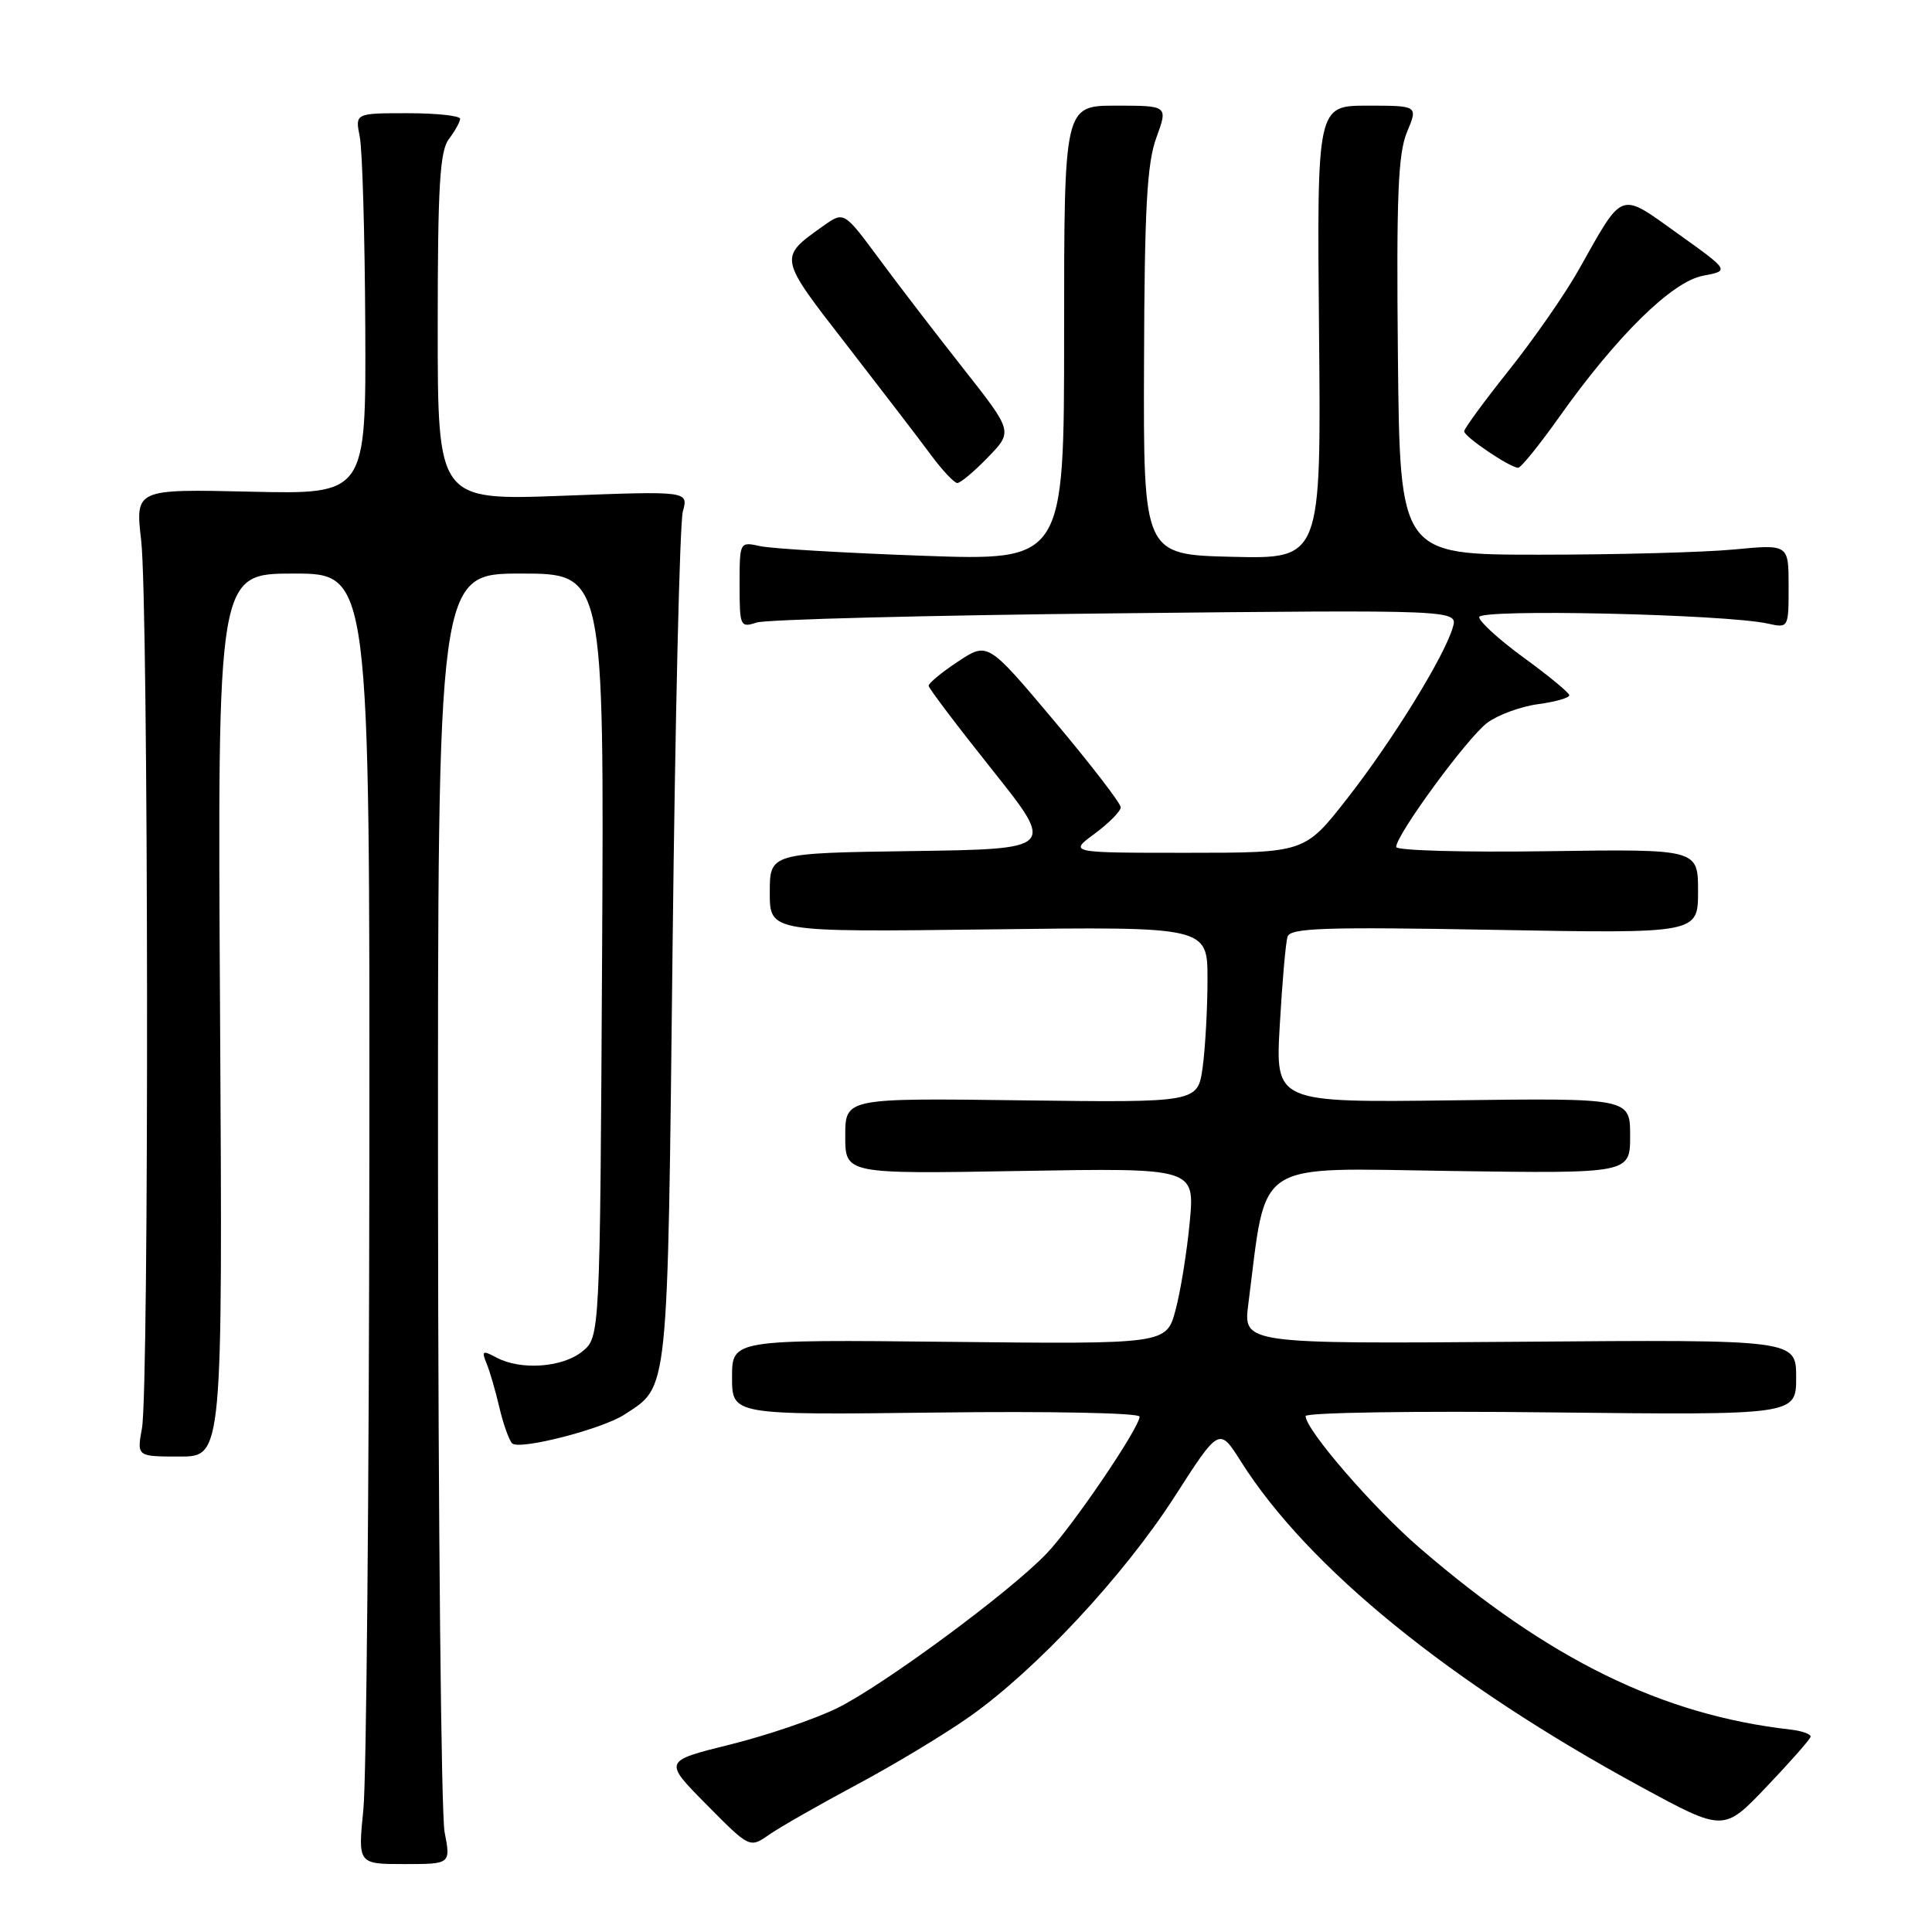 <?xml version="1.0" encoding="UTF-8" standalone="no"?>
<!DOCTYPE svg PUBLIC "-//W3C//DTD SVG 1.1//EN" "http://www.w3.org/Graphics/SVG/1.1/DTD/svg11.dtd" >
<svg xmlns="http://www.w3.org/2000/svg" xmlns:xlink="http://www.w3.org/1999/xlink" version="1.1" viewBox="0 0 256 256">
 <g >
 <path fill="currentColor"
d=" M 58.91 242.75 C 58.46 240.41 58.07 201.94 58.04 157.25 C 58.00 76.00 58.00 76.00 69.03 76.00 C 80.05 76.00 80.05 76.00 79.78 126.59 C 79.50 177.18 79.50 177.18 77.14 179.09 C 74.51 181.21 68.99 181.60 65.78 179.88 C 63.95 178.90 63.79 178.99 64.46 180.63 C 64.89 181.66 65.66 184.30 66.17 186.50 C 66.69 188.70 67.45 190.84 67.86 191.25 C 68.79 192.19 79.76 189.38 82.74 187.44 C 88.65 183.57 88.44 185.51 89.12 125.55 C 89.46 95.27 90.07 69.28 90.48 67.78 C 91.22 65.06 91.22 65.06 74.61 65.69 C 58.00 66.31 58.00 66.31 58.00 43.35 C 58.00 24.70 58.28 20.02 59.47 18.44 C 60.28 17.37 60.95 16.16 60.97 15.75 C 60.99 15.34 57.86 15.00 54.03 15.00 C 47.05 15.00 47.05 15.00 47.67 18.12 C 48.02 19.83 48.34 31.19 48.40 43.37 C 48.50 65.50 48.50 65.50 33.21 65.15 C 17.92 64.80 17.92 64.80 18.71 71.65 C 19.68 80.05 19.77 184.04 18.81 189.25 C 18.13 193.00 18.13 193.00 23.81 193.00 C 29.50 193.00 29.50 193.00 29.16 134.50 C 28.81 76.00 28.81 76.00 38.91 76.00 C 49.00 76.00 49.00 76.00 48.94 154.25 C 48.90 197.29 48.55 235.76 48.15 239.75 C 47.42 247.00 47.42 247.00 53.58 247.00 C 59.73 247.00 59.73 247.00 58.91 242.75 Z  M 113.50 236.49 C 118.45 233.85 125.20 229.78 128.50 227.45 C 137.32 221.22 148.93 208.76 155.65 198.30 C 161.56 189.10 161.56 189.10 164.45 193.69 C 173.34 207.73 192.15 223.02 217.45 236.77 C 228.40 242.72 228.40 242.72 234.08 236.75 C 237.21 233.47 239.83 230.49 239.91 230.14 C 240.00 229.79 238.81 229.36 237.28 229.18 C 220.24 227.25 205.26 219.91 188.08 205.08 C 181.93 199.77 173.00 189.44 173.00 187.64 C 173.00 187.17 187.62 186.94 205.50 187.15 C 238.00 187.51 238.00 187.51 238.00 182.51 C 238.00 177.50 238.00 177.50 201.37 177.79 C 164.73 178.07 164.73 178.07 165.41 172.79 C 167.90 153.41 165.81 154.78 192.19 155.16 C 216.00 155.50 216.00 155.50 216.00 150.50 C 216.00 145.50 216.00 145.50 192.49 145.80 C 168.98 146.10 168.98 146.10 169.58 135.80 C 169.90 130.14 170.36 124.88 170.61 124.11 C 170.97 122.96 175.57 122.80 198.02 123.21 C 225.00 123.70 225.00 123.70 225.00 118.10 C 225.00 112.50 225.00 112.50 205.00 112.79 C 194.00 112.95 185.00 112.70 185.00 112.23 C 185.00 110.61 194.50 97.65 197.09 95.76 C 198.51 94.71 201.55 93.60 203.84 93.30 C 206.13 92.99 207.97 92.46 207.94 92.12 C 207.91 91.78 205.21 89.55 201.94 87.17 C 198.67 84.79 196.00 82.36 196.00 81.77 C 196.00 80.65 228.62 81.38 234.25 82.63 C 236.99 83.23 237.00 83.22 237.00 77.67 C 237.00 72.12 237.00 72.12 229.75 72.81 C 225.76 73.19 214.18 73.50 204.00 73.50 C 185.50 73.50 185.50 73.50 185.23 47.26 C 185.02 26.01 185.25 20.35 186.43 17.51 C 187.90 14.00 187.90 14.00 181.20 14.00 C 174.50 14.00 174.50 14.00 174.78 44.03 C 175.06 74.06 175.06 74.06 163.28 73.78 C 151.50 73.50 151.50 73.50 151.59 48.00 C 151.65 27.64 151.98 21.64 153.22 18.25 C 154.77 14.00 154.77 14.00 147.88 14.00 C 141.00 14.00 141.00 14.00 141.00 44.16 C 141.00 74.31 141.00 74.31 122.25 73.64 C 111.94 73.27 102.26 72.70 100.75 72.37 C 98.00 71.77 98.00 71.77 98.00 77.50 C 98.00 83.00 98.09 83.20 100.25 82.49 C 101.49 82.08 122.91 81.53 147.85 81.27 C 193.20 80.80 193.20 80.80 192.50 83.15 C 191.35 87.06 184.47 98.19 178.51 105.81 C 172.89 113.00 172.89 113.00 157.25 113.00 C 141.61 113.00 141.61 113.00 145.06 110.46 C 146.95 109.06 148.50 107.49 148.50 106.97 C 148.50 106.44 144.54 101.30 139.69 95.53 C 130.88 85.05 130.88 85.05 126.94 87.66 C 124.77 89.09 123.02 90.54 123.05 90.88 C 123.08 91.22 126.86 96.22 131.47 102.00 C 139.84 112.50 139.84 112.50 120.92 112.77 C 102.00 113.04 102.00 113.04 102.00 118.28 C 102.00 123.51 102.00 123.51 131.00 123.15 C 160.00 122.78 160.00 122.78 160.00 129.75 C 160.00 133.58 159.71 138.83 159.36 141.41 C 158.71 146.10 158.71 146.10 135.36 145.80 C 112.00 145.50 112.00 145.50 112.00 150.53 C 112.00 155.56 112.00 155.56 135.15 155.16 C 158.31 154.76 158.31 154.76 157.65 161.90 C 157.28 165.82 156.44 171.08 155.77 173.57 C 154.56 178.11 154.56 178.11 125.78 177.80 C 97.00 177.50 97.00 177.50 97.00 182.50 C 97.00 187.50 97.00 187.50 124.00 187.17 C 139.17 186.98 151.00 187.22 151.00 187.71 C 151.00 189.17 142.12 202.26 138.69 205.84 C 133.81 210.96 116.97 223.38 110.88 226.36 C 107.89 227.82 101.49 229.99 96.67 231.18 C 87.91 233.35 87.91 233.35 93.62 239.12 C 99.34 244.90 99.34 244.90 101.92 243.10 C 103.34 242.11 108.55 239.14 113.50 236.49 Z  M 130.91 60.59 C 134.22 57.18 134.22 57.18 127.65 48.84 C 124.03 44.25 118.99 37.69 116.45 34.24 C 111.82 27.99 111.82 27.99 109.07 29.95 C 103.14 34.17 103.11 34.02 112.19 45.71 C 116.79 51.65 121.81 58.19 123.33 60.25 C 124.85 62.31 126.44 64.00 126.85 64.00 C 127.27 64.00 129.10 62.47 130.91 60.59 Z  M 206.61 55.25 C 214.26 44.47 221.55 37.31 225.65 36.54 C 229.19 35.87 229.19 35.87 222.35 30.98 C 214.49 25.36 215.18 25.11 209.21 35.71 C 207.41 38.92 203.25 44.91 199.97 49.02 C 196.70 53.13 194.01 56.79 194.01 57.15 C 194.00 57.86 200.07 61.96 201.16 61.98 C 201.53 61.99 203.98 58.96 206.61 55.25 Z "/>
</g>
</svg>
